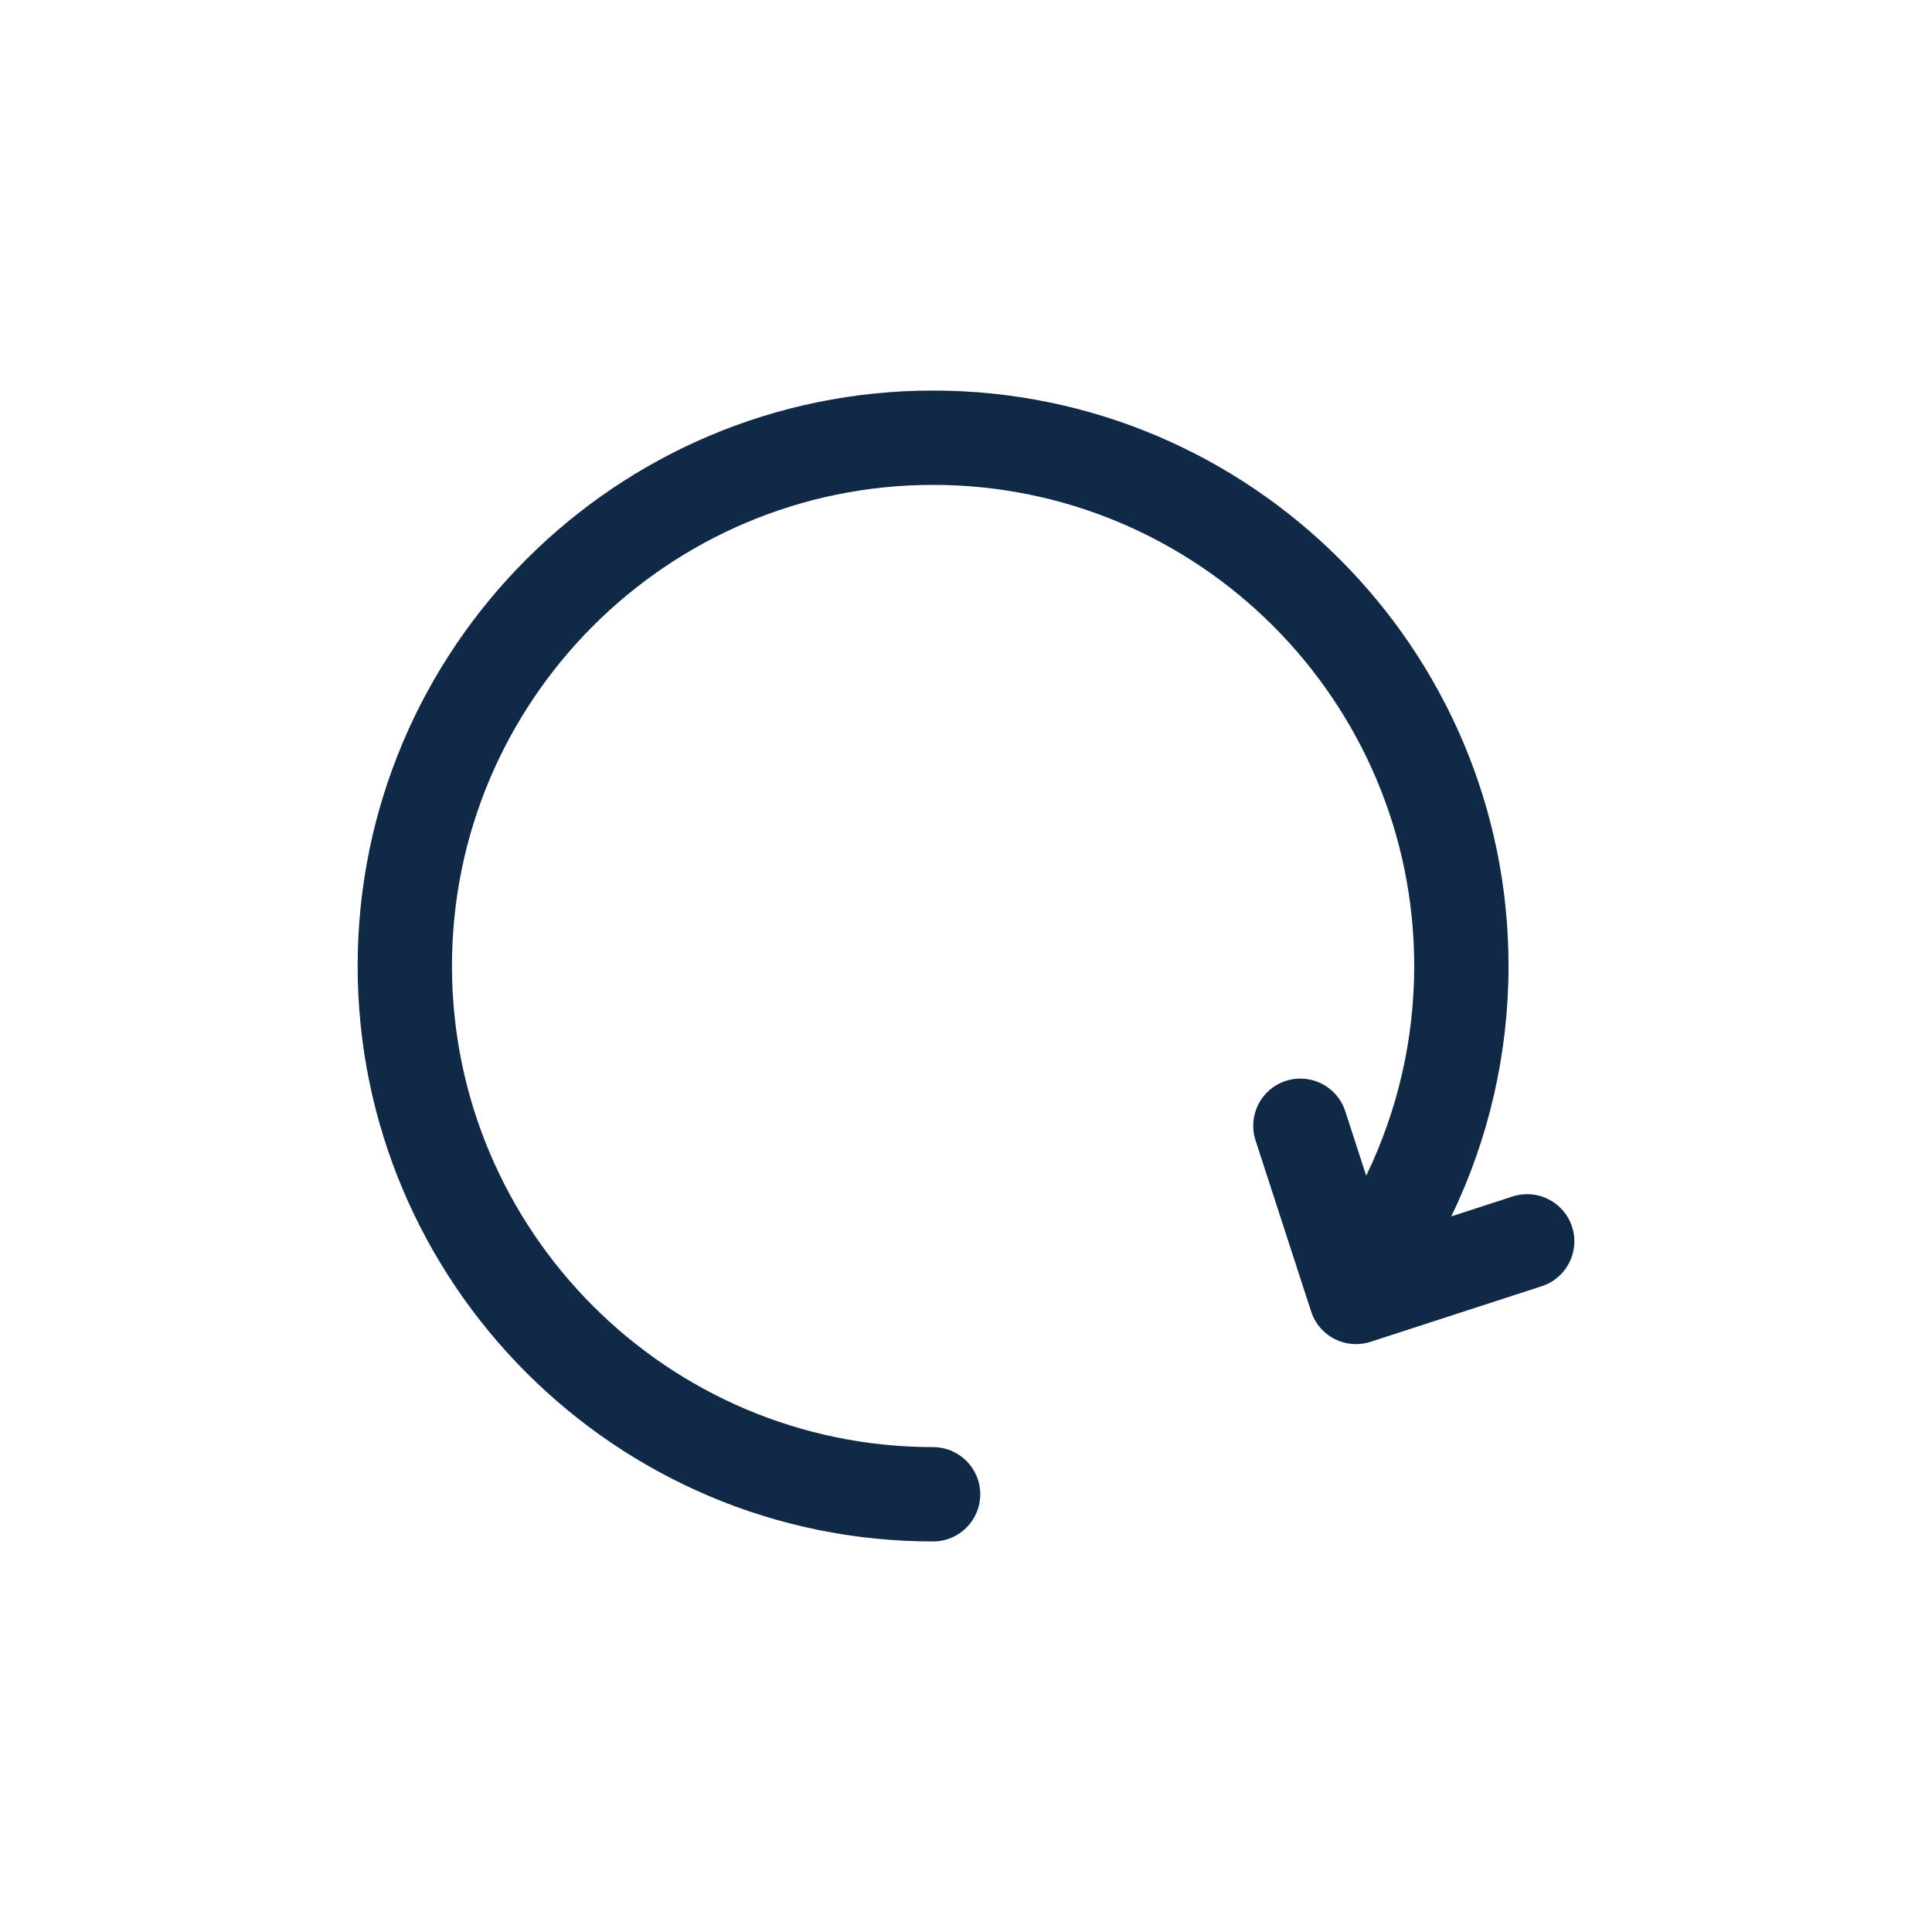 <?xml version="1.0" encoding="UTF-8" standalone="no"?>
<!-- Generator: Adobe Illustrator 16.0.0, SVG Export Plug-In . SVG Version: 6.00 Build 0)  -->

<svg
   xmlns:dc="http://purl.org/dc/elements/1.1/"
   xmlns:cc="http://creativecommons.org/ns#"
   xmlns:rdf="http://www.w3.org/1999/02/22-rdf-syntax-ns#"
   xmlns:svg="http://www.w3.org/2000/svg"
   xmlns="http://www.w3.org/2000/svg"
   xmlns:sodipodi="http://sodipodi.sourceforge.net/DTD/sodipodi-0.dtd"
   xmlns:inkscape="http://www.inkscape.org/namespaces/inkscape"
   version="1.1"
   id="Layer_1"
   x="0px"
   y="0px"
   width="512px"
   height="512px"
   viewBox="0 0 512 512"
   enable-background="new 0 0 512 512"
   xml:space="preserve"
   inkscape:version="0.48.5 r10040"
   sodipodi:docname="reload.svg"><defs
     id="defs7" /><sodipodi:namedview
     pagecolor="#ffffff"
     bordercolor="#666666"
     borderopacity="1"
     objecttolerance="10"
     gridtolerance="10"
     guidetolerance="10"
     inkscape:pageopacity="0"
     inkscape:pageshadow="2"
     inkscape:window-width="712"
     inkscape:window-height="480"
     id="namedview5"
     showgrid="false"
     inkscape:zoom="0.4609375"
     inkscape:cx="256"
     inkscape:cy="256"
     inkscape:window-x="0"
     inkscape:window-y="0"
     inkscape:window-maximized="0"
     inkscape:current-layer="Layer_1" /><path
     d="M416.61,325.104c-2.132-6.566-9.183-10.155-15.75-8.026l-16.254,5.281c9.958-20.592,15.173-43.236,15.173-66.359  c0-84.089-68.411-152.5-152.5-152.5s-152.5,68.411-152.5,152.5s68.411,152.5,152.5,152.5c6.903,0,12.5-5.597,12.5-12.5  s-5.597-12.5-12.5-12.5c-70.304,0-127.5-57.196-127.5-127.5s57.196-127.5,127.5-127.5s127.5,57.196,127.5,127.5  c0,19.372-4.371,38.337-12.722,55.568l-5.554-17.095c-2.133-6.565-9.185-10.156-15.75-8.026c-6.566,2.134-10.159,9.186-8.026,15.751  l14.739,45.369c1.716,5.283,6.616,8.641,11.886,8.641c1.279,0,2.582-0.198,3.865-0.614l45.368-14.738  C415.149,338.723,418.743,331.671,416.61,325.104z"
     id="path3"
     style="fill:#102947;fill-opacity:1" /></svg>